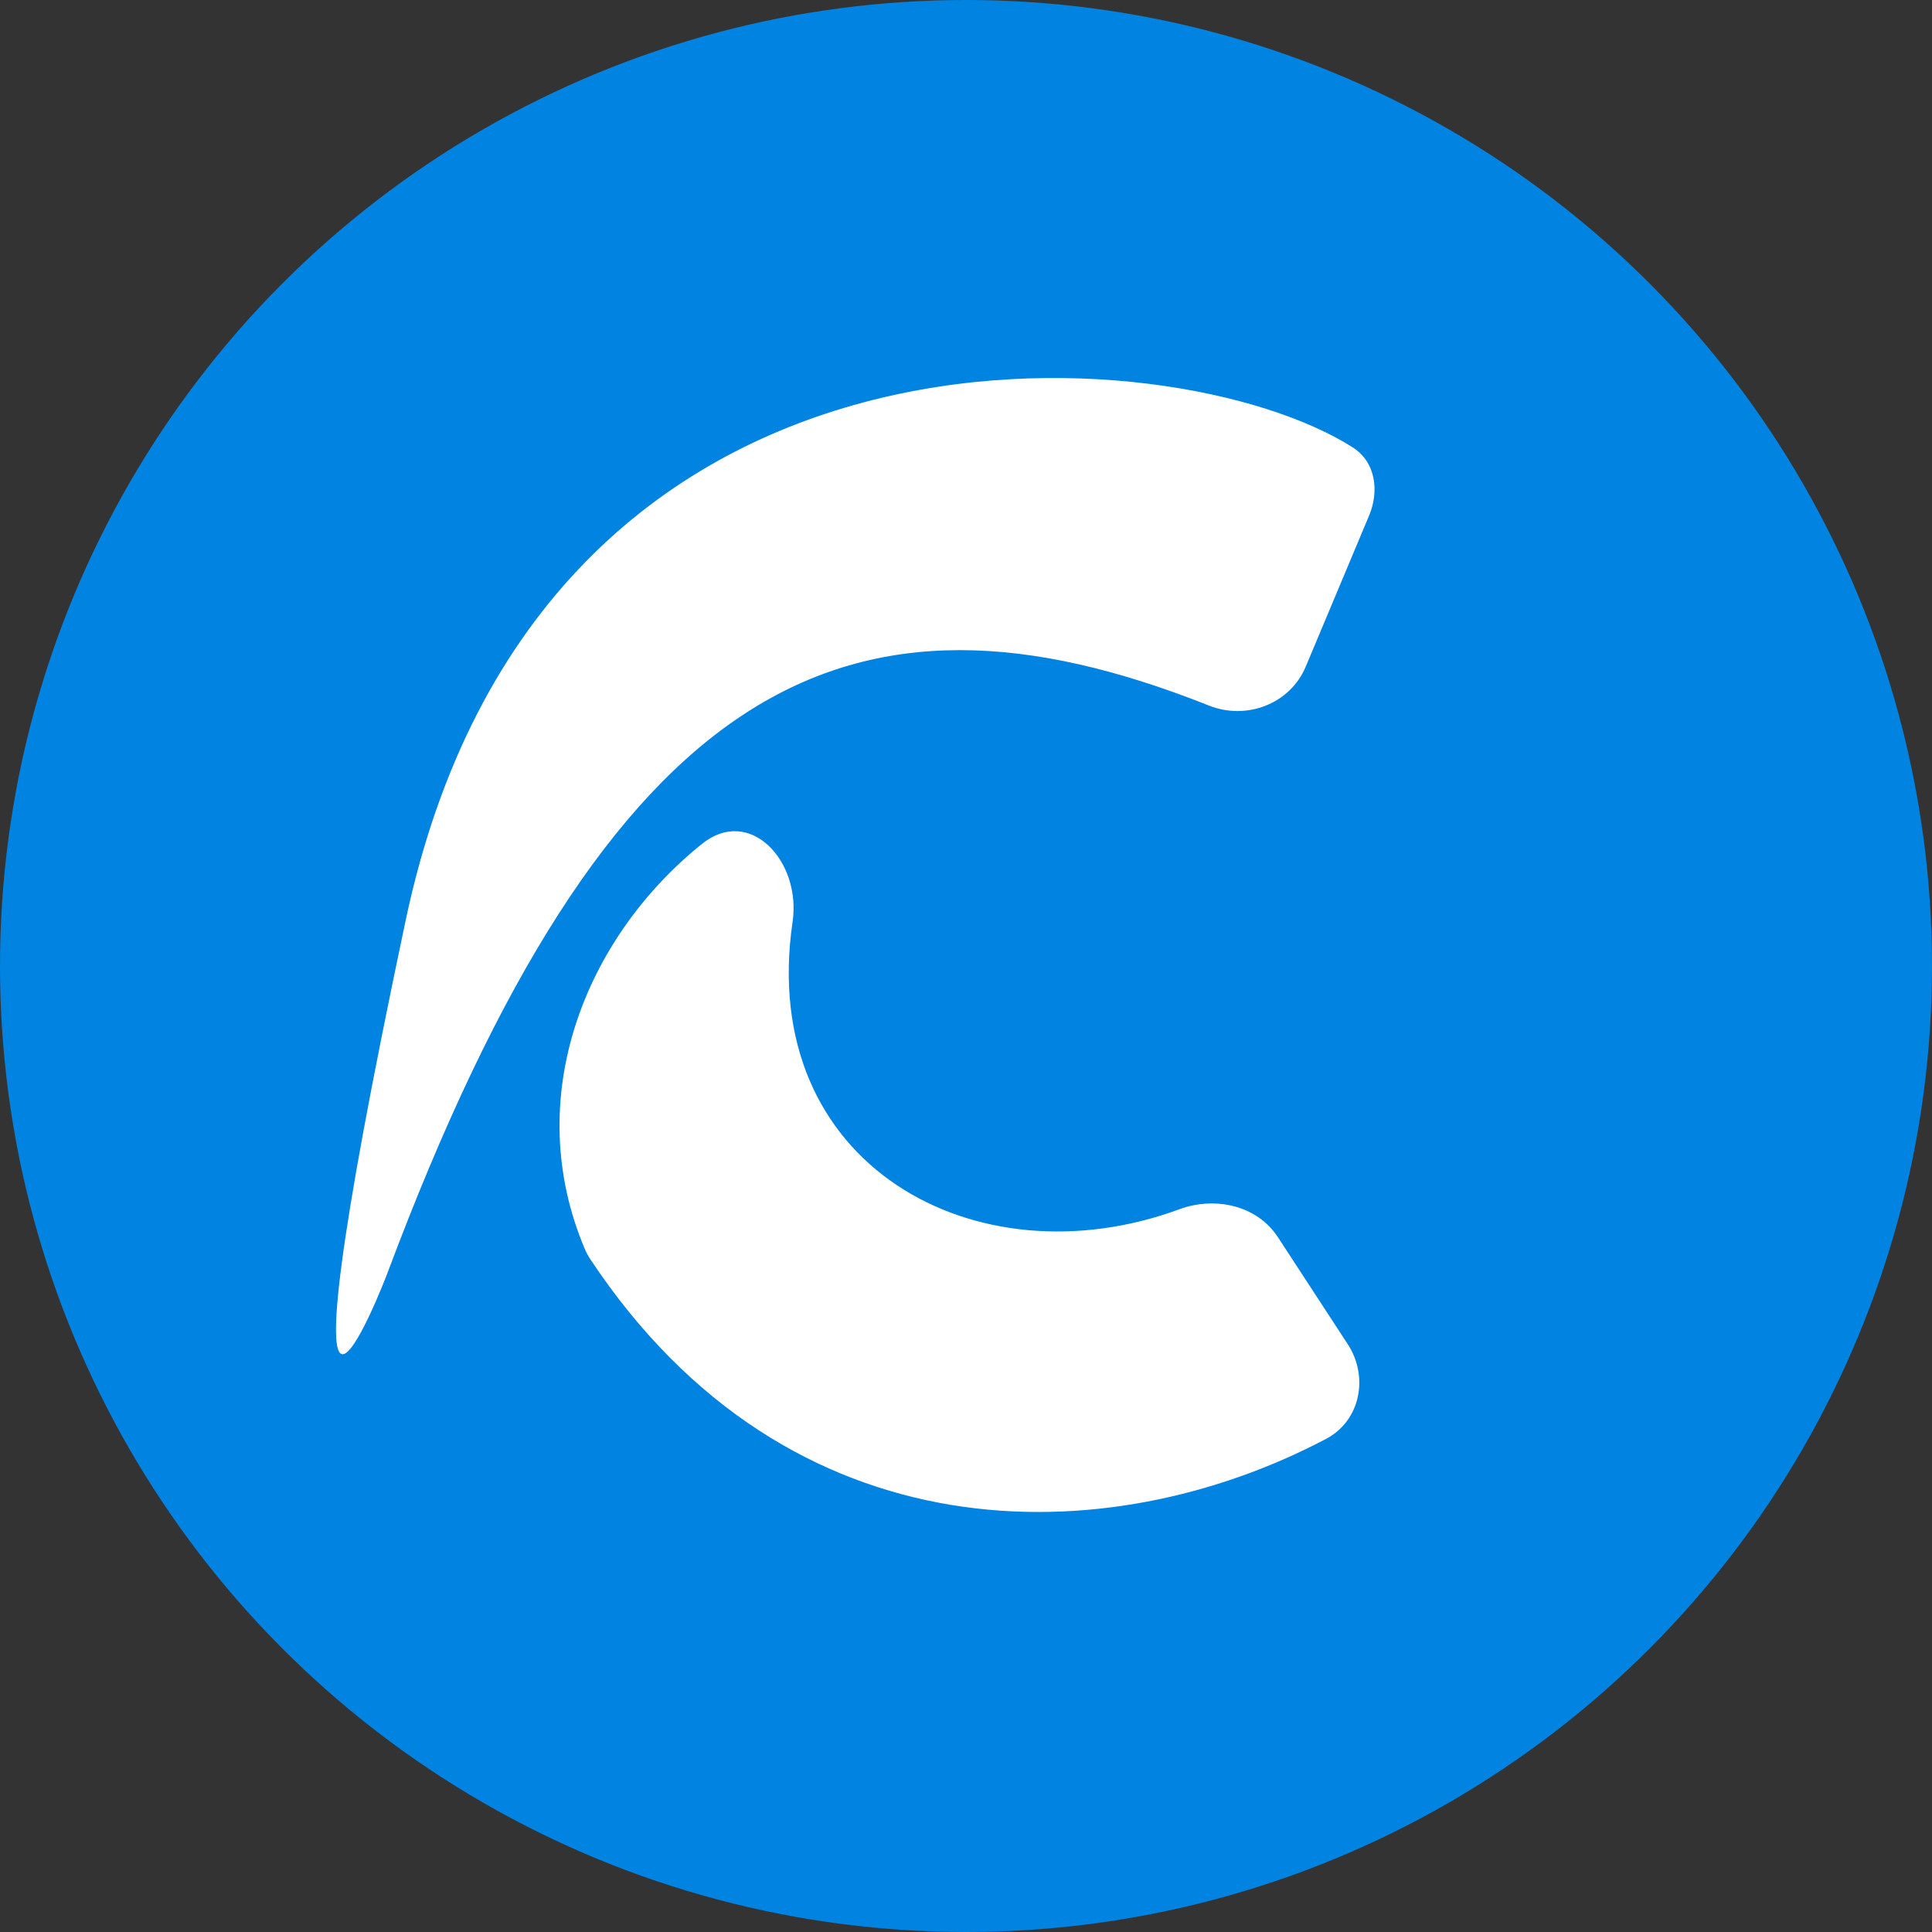 <svg width="46" height="46" viewBox="0 0 46 46" fill="none" xmlns="http://www.w3.org/2000/svg">
<rect x="0" y="0" width="46" height="46" fill="#333333" stroke="none"/>
<circle cx="23" cy="23" r="23" fill="#0083E1"/>
<path d="M28.784 16.799C20.196 13.383 14.52 16.163 9.227 30.305L9.225 30.311C9.188 30.408 6.221 38.158 9.658 21.917C12.864 6.762 27.966 7.939 32.213 10.656C32.749 10.999 32.845 11.685 32.599 12.272L31.089 15.872C30.716 16.761 29.68 17.155 28.784 16.799Z" fill="white"/>
<path d="M28.079 28.792C23.242 30.574 18.024 27.744 18.871 21.949C19.083 20.502 17.852 19.176 16.713 20.093C13.909 22.348 12.406 26.161 13.926 29.742C13.961 29.826 14.006 29.908 14.056 29.983C18.797 37.126 26.363 37.007 31.573 34.259C32.392 33.827 32.595 32.781 32.09 32.006L30.426 29.456C29.931 28.697 28.93 28.479 28.079 28.792Z" fill="white"/>
</svg>
